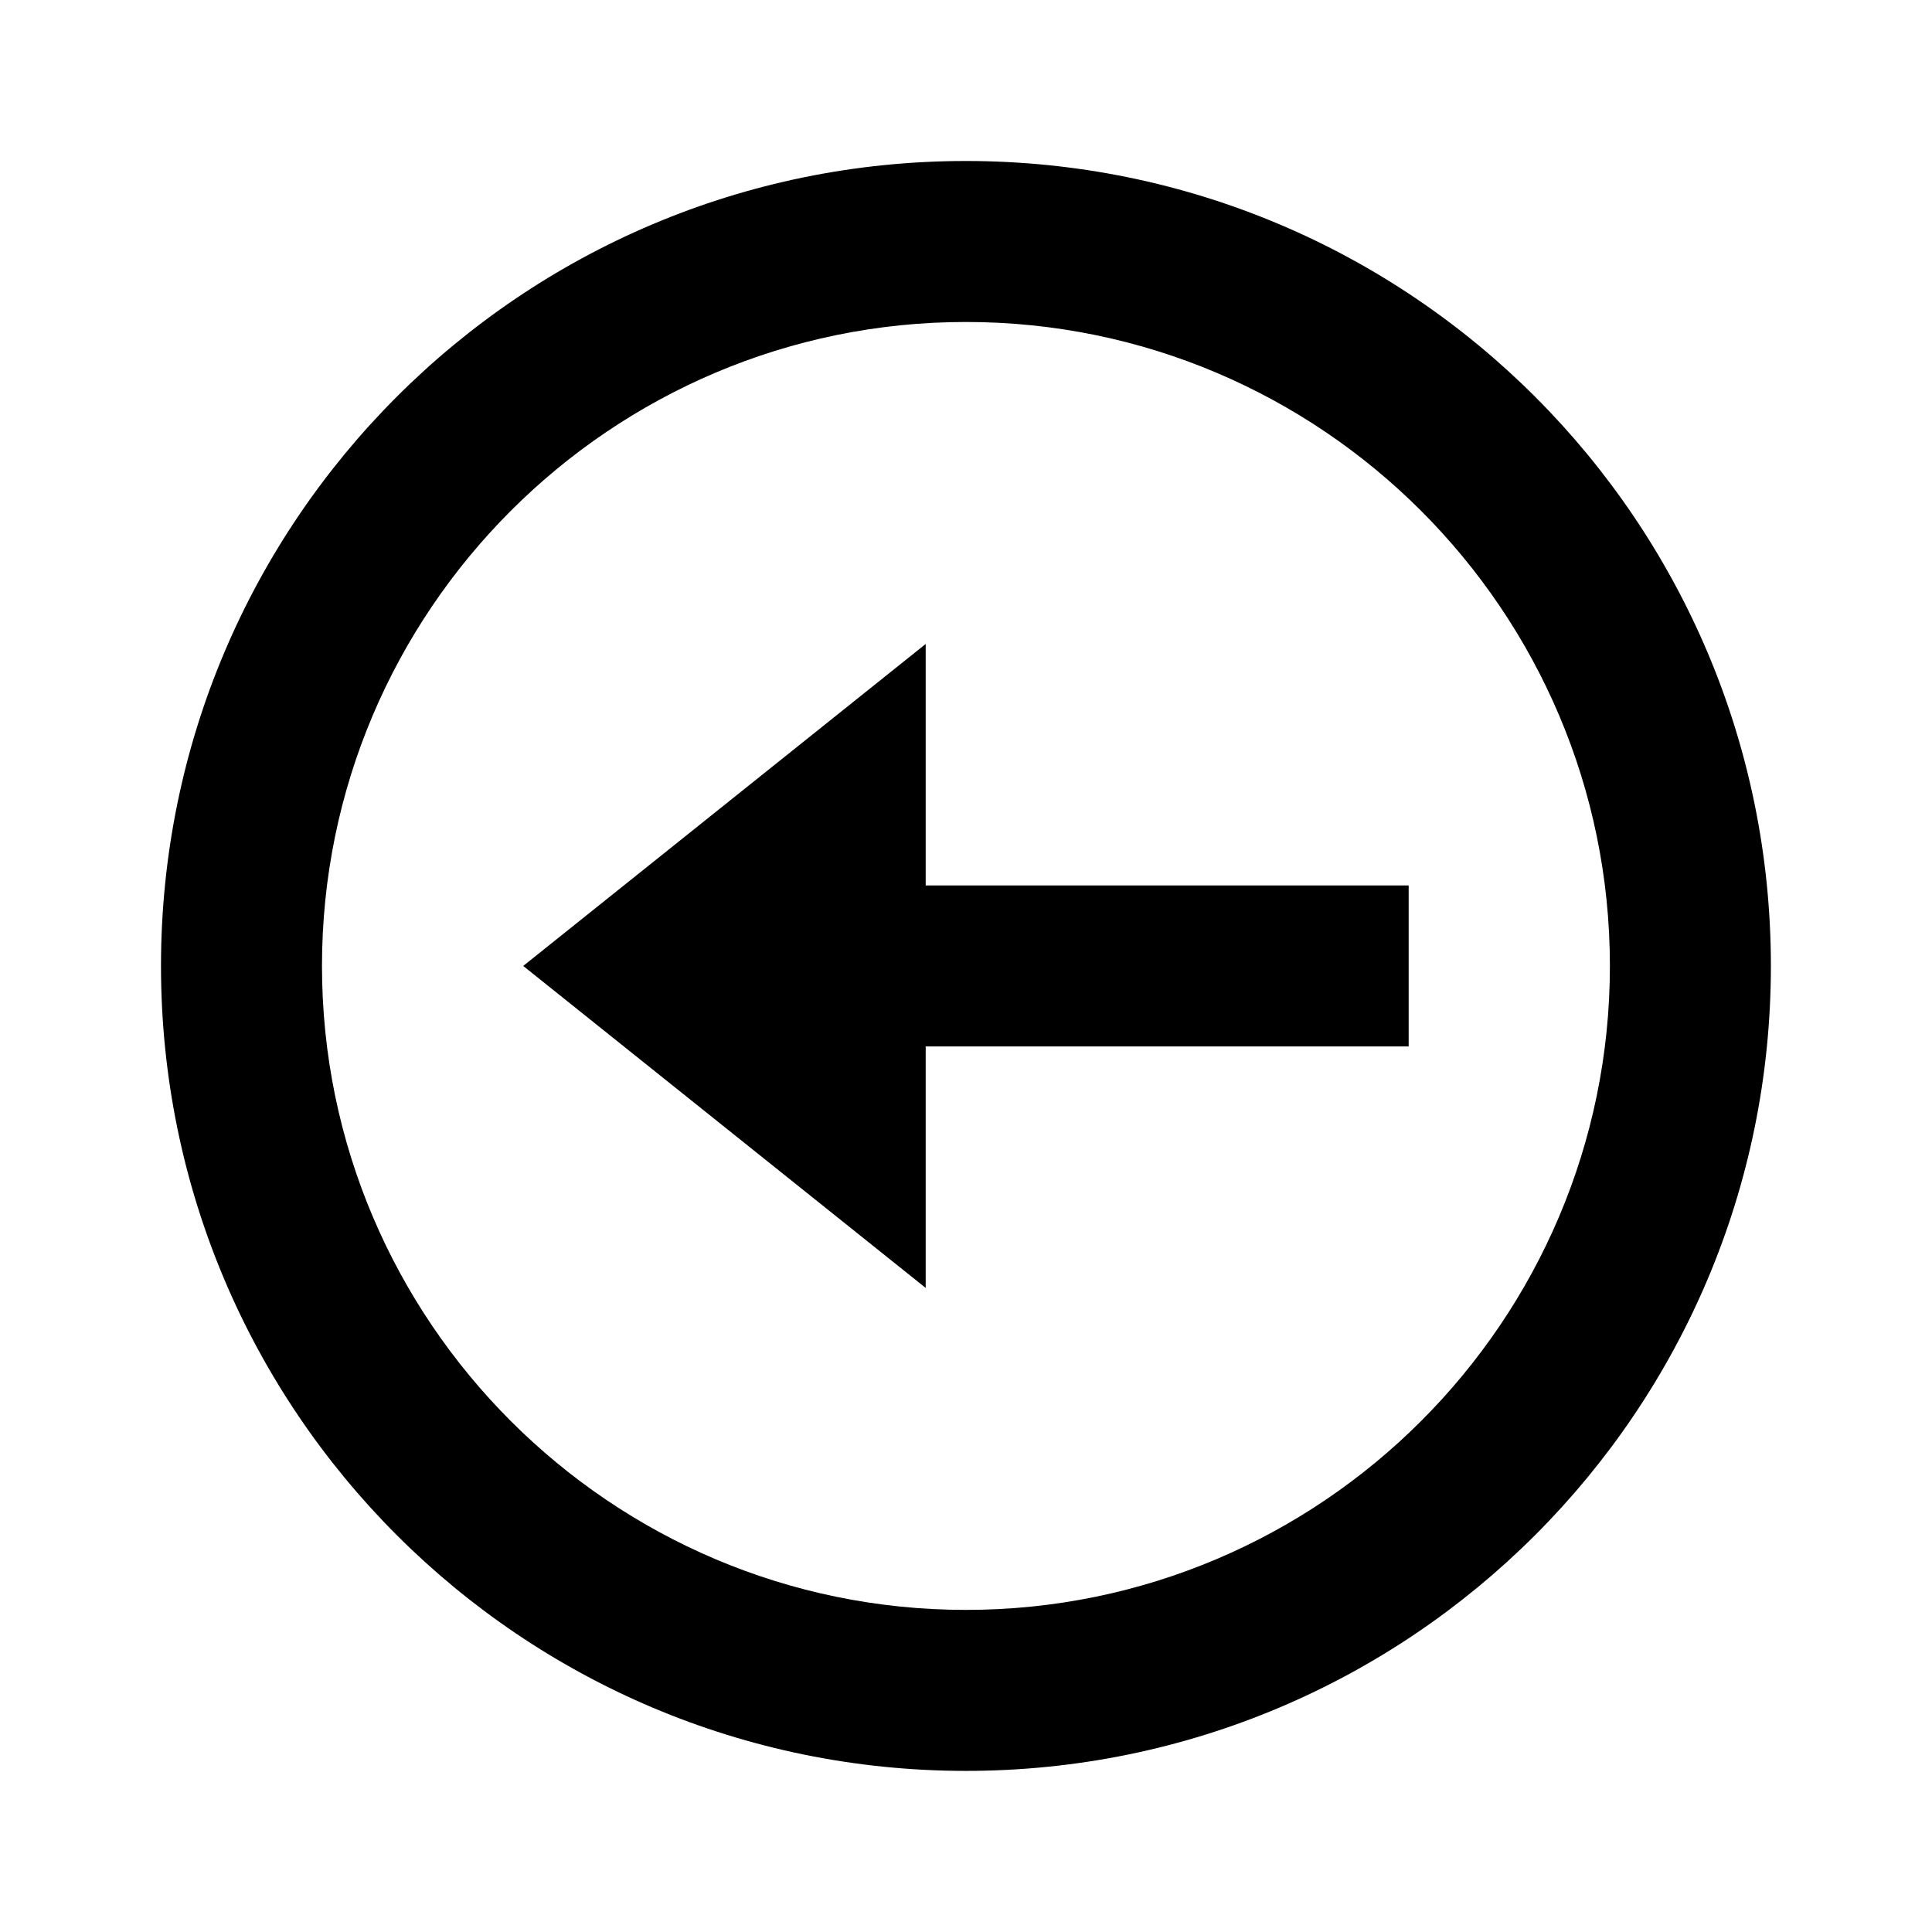 <svg xmlns="http://www.w3.org/2000/svg" xmlns:xlink="http://www.w3.org/1999/xlink" viewBox="0,0,256,256" width="144px" height="144px"><g fill="#000000" fill-rule="nonzero" stroke="none" stroke-width="1" stroke-linecap="butt" stroke-linejoin="miter" stroke-miterlimit="10" stroke-dasharray="" stroke-dashoffset="0" font-family="none" font-weight="none" font-size="none" text-anchor="none" style="mix-blend-mode: normal"><g transform="scale(5.333,5.333)"><path d="M24,8c8.822,0 16,7.178 16,16c0,8.822 -7.178,16 -16,16c-8.822,0 -16,-7.178 -16,-16c0,-8.822 7.178,-16 16,-16M24,4c-11.046,0 -20,8.955 -20,20c0,11.045 8.954,20 20,20c11.046,0 20,-8.955 20,-20c0,-11.045 -8.954,-20 -20,-20z"></path><path d="M13,24l10,-8v16z"></path><path d="M20,22h15v4h-15z"></path></g></g></svg>